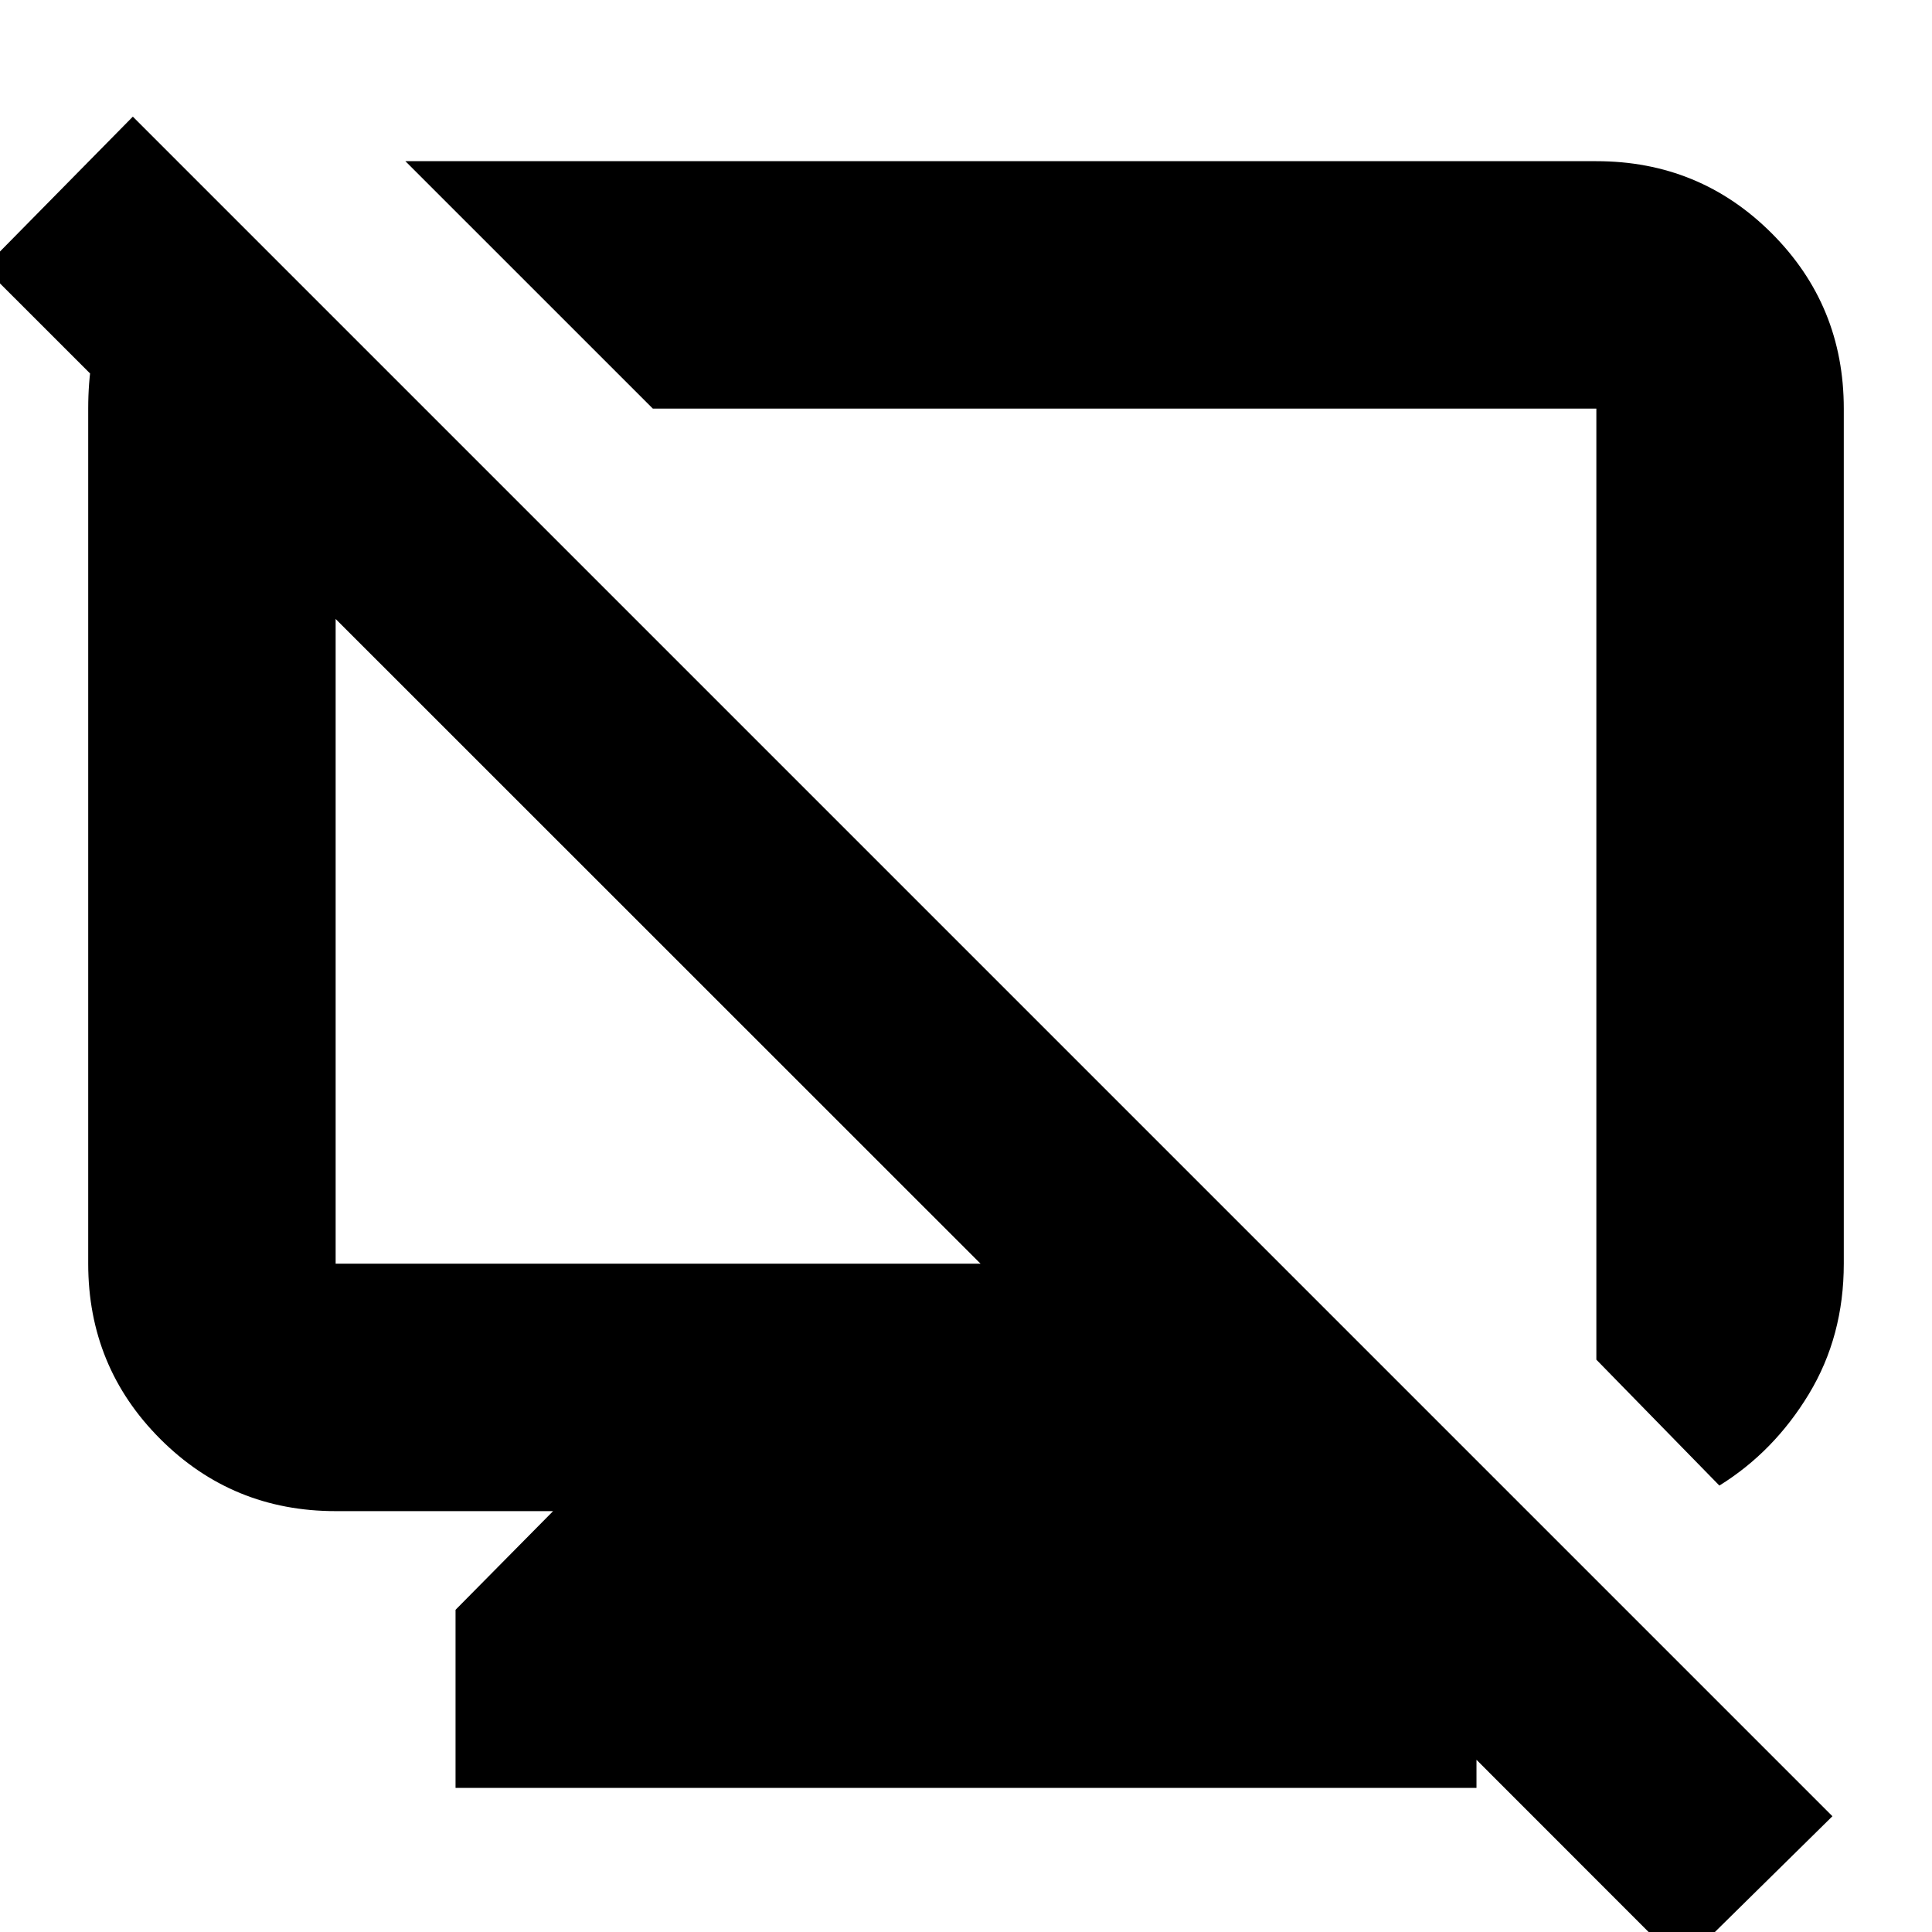 <svg xmlns="http://www.w3.org/2000/svg" height="24" viewBox="0 -960 960 960" width="24"><path d="m103.7-862.35 105.26 105.39h-42.18v424.87h320.44L-7.87-827.04l73.87-75L910.52-57.52l-75 73.87-225.35-225.48h75l48.48 49.04v88.48h-507.3v-88.48l48.48-49.04H166.78q-51.3 0-87.13-35.83-35.82-35.83-35.82-87.13v-424.87q0-51.91 29.93-78.65l29.94-26.74Zm689.52-17.56q51.3 0 87.13 35.83 35.82 35.82 35.82 87.12v424.87q0 36.09-17.34 64.76-17.35 28.68-44.48 45.5l-61.13-62.56v-472.57H324.39L201.43-879.91h591.79ZM559.09-521.39Zm-233.96 27.35Z"/></svg>